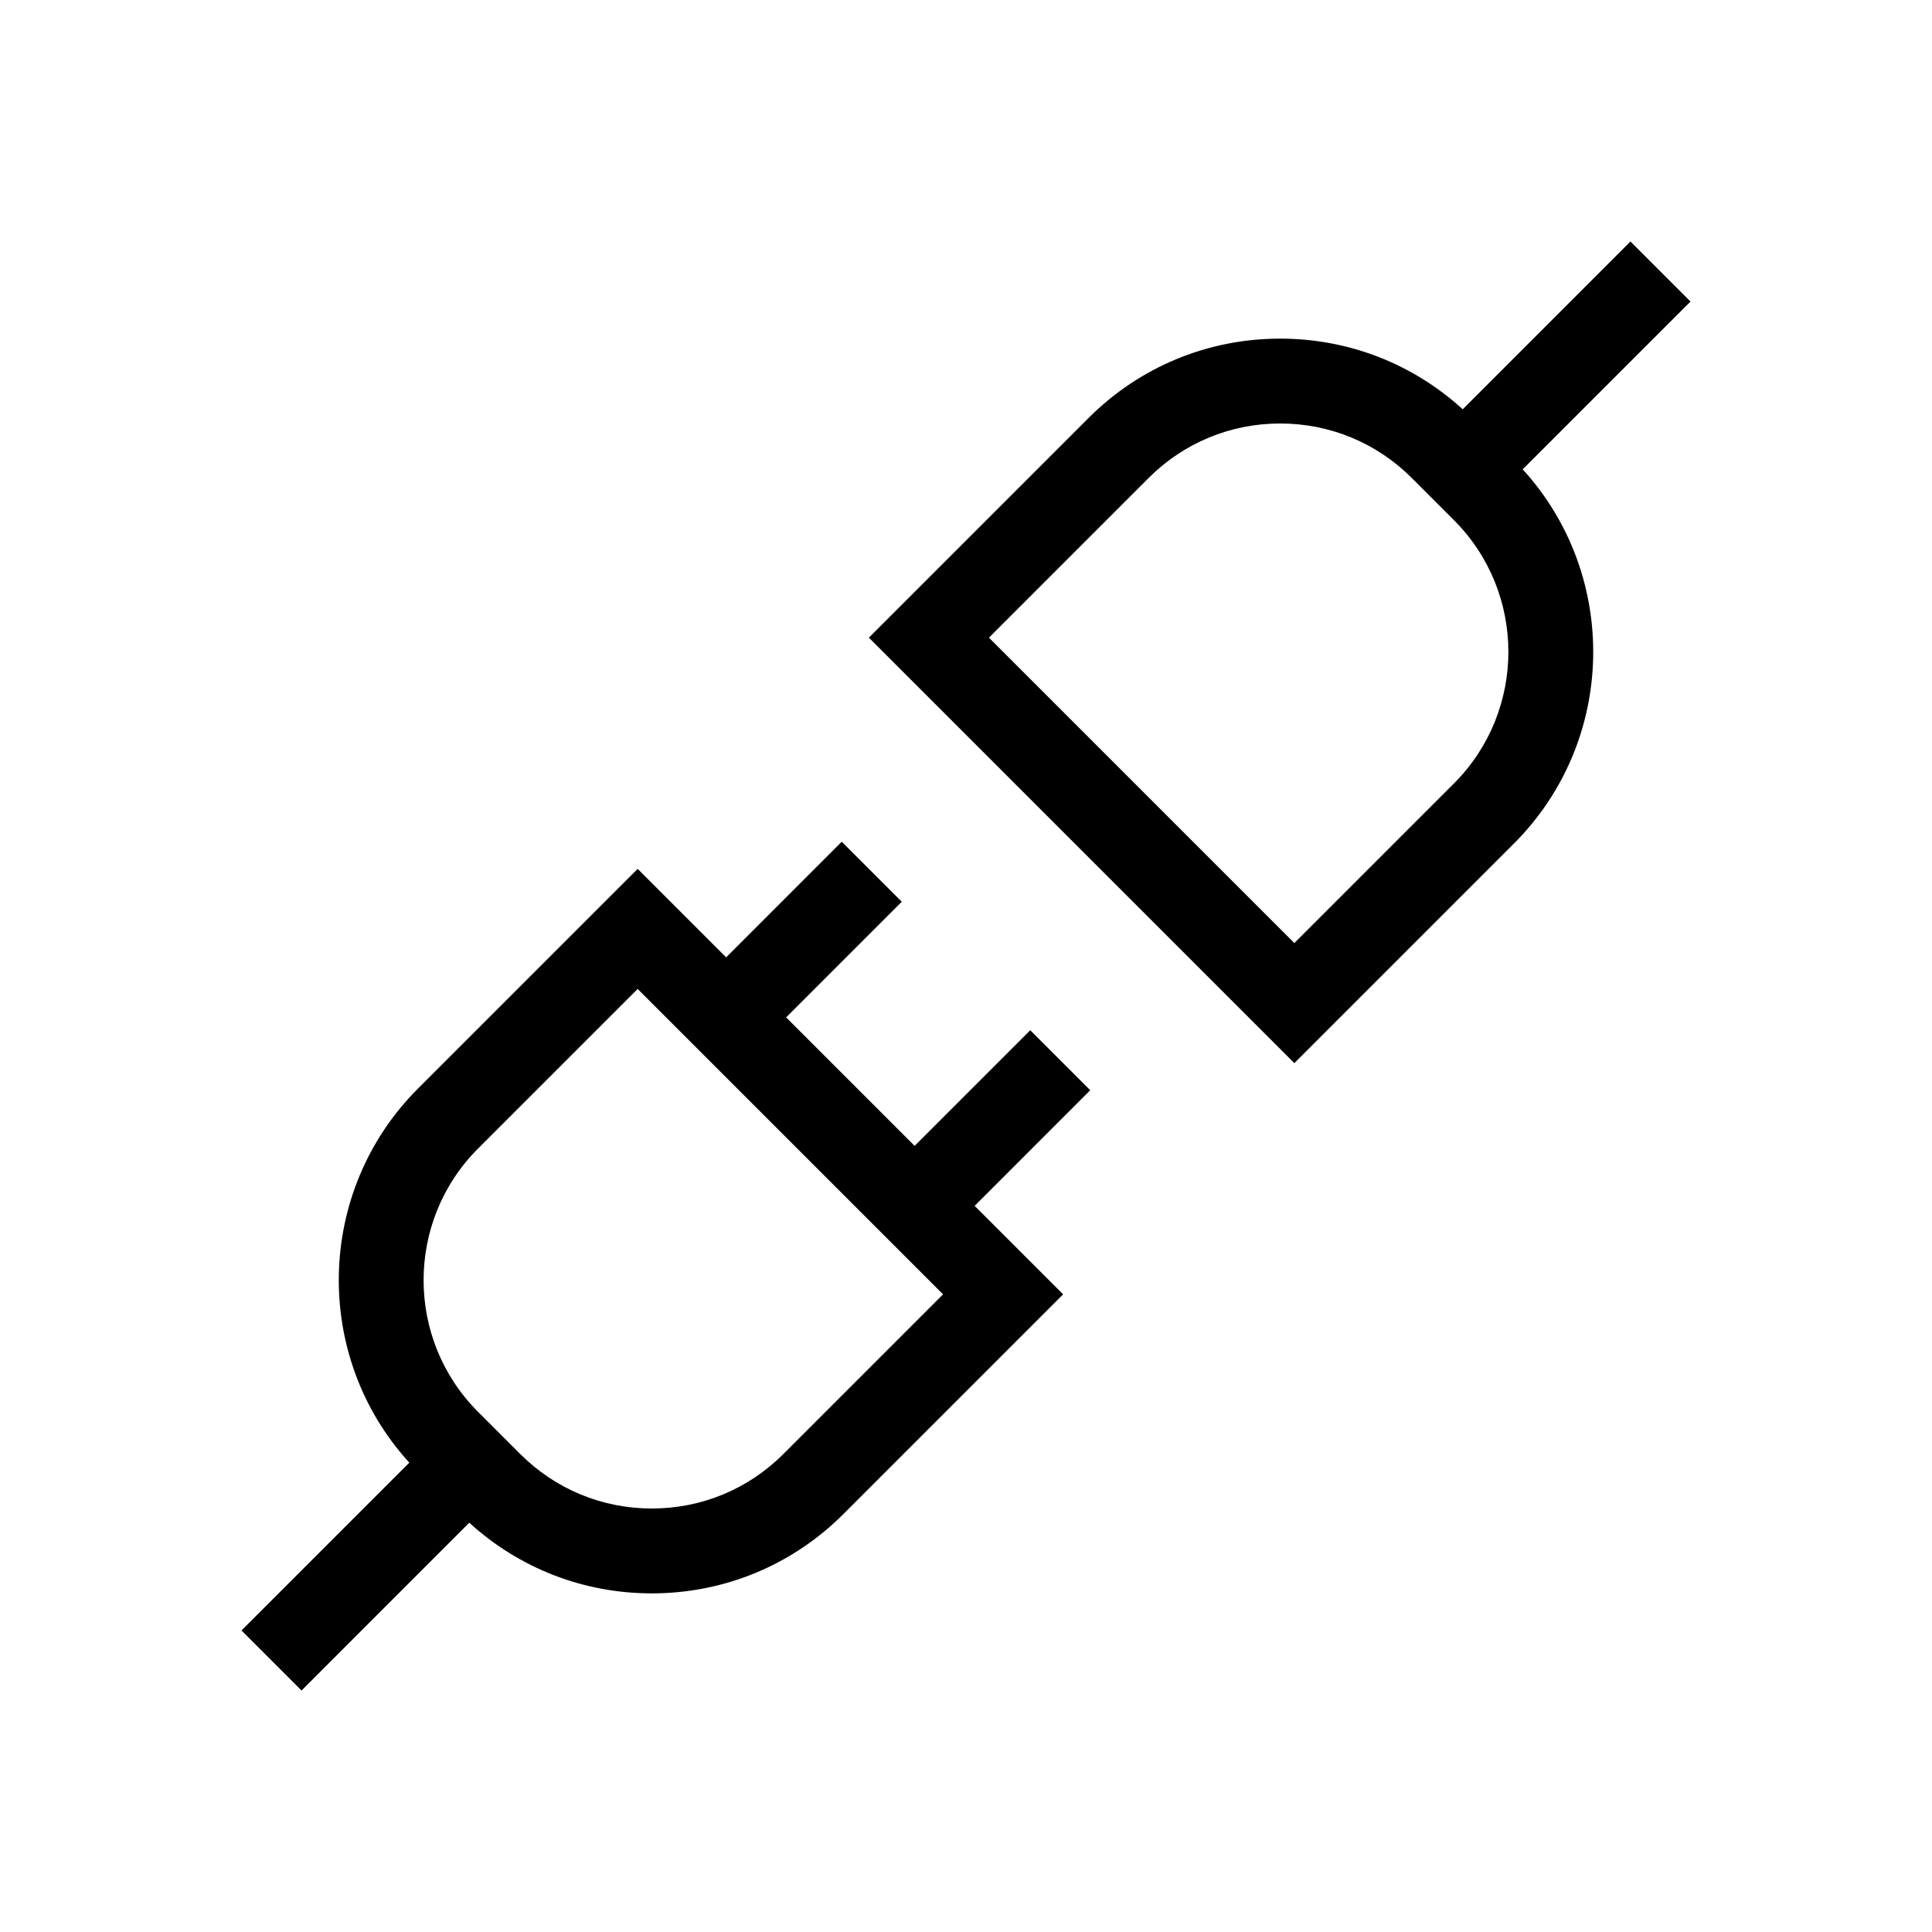 
<svg viewBox="0 0 40 40" fill="none" xmlns="http://www.w3.org/2000/svg">
<g clip-path="url(#clip0_1621_79022)">
<path d="M21.33 21.33L18.936 23.724L16.276 21.064L18.67 18.67L17.427 17.427L15.034 19.821L13.202 17.989L8.655 22.536C6.529 24.662 6.469 28.084 8.474 30.283L5 33.757L6.243 35L9.716 31.526C10.752 32.471 12.084 32.989 13.495 32.989C14.994 32.989 16.404 32.405 17.464 31.345L22.011 26.798L20.179 24.966L22.572 22.572L21.33 21.33ZM16.221 30.102C15.493 30.831 14.525 31.232 13.495 31.232C12.465 31.232 11.497 30.831 10.769 30.102L9.898 29.231C8.394 27.728 8.394 25.282 9.898 23.779L13.202 20.475L19.525 26.798L16.221 30.102ZM35 6.243L33.757 5L30.284 8.474C29.248 7.528 27.916 7.011 26.505 7.011C25.006 7.011 23.596 7.595 22.536 8.655L17.989 13.202L26.798 22.011L31.345 17.464C33.471 15.338 33.531 11.916 31.526 9.717L35 6.243ZM30.102 16.221L26.798 19.525L20.475 13.202L23.779 9.898C24.507 9.169 25.475 8.768 26.505 8.768C27.535 8.768 28.503 9.169 29.231 9.898L30.102 10.769C31.605 12.272 31.605 14.718 30.102 16.221Z" fill="currentColor"/>
</g>
<defs>
<clipPath id="clip0_1621_79022">
<rect width="30" height="30" fill="white" transform="translate(5 5)"/>
</clipPath>
</defs>
</svg>
